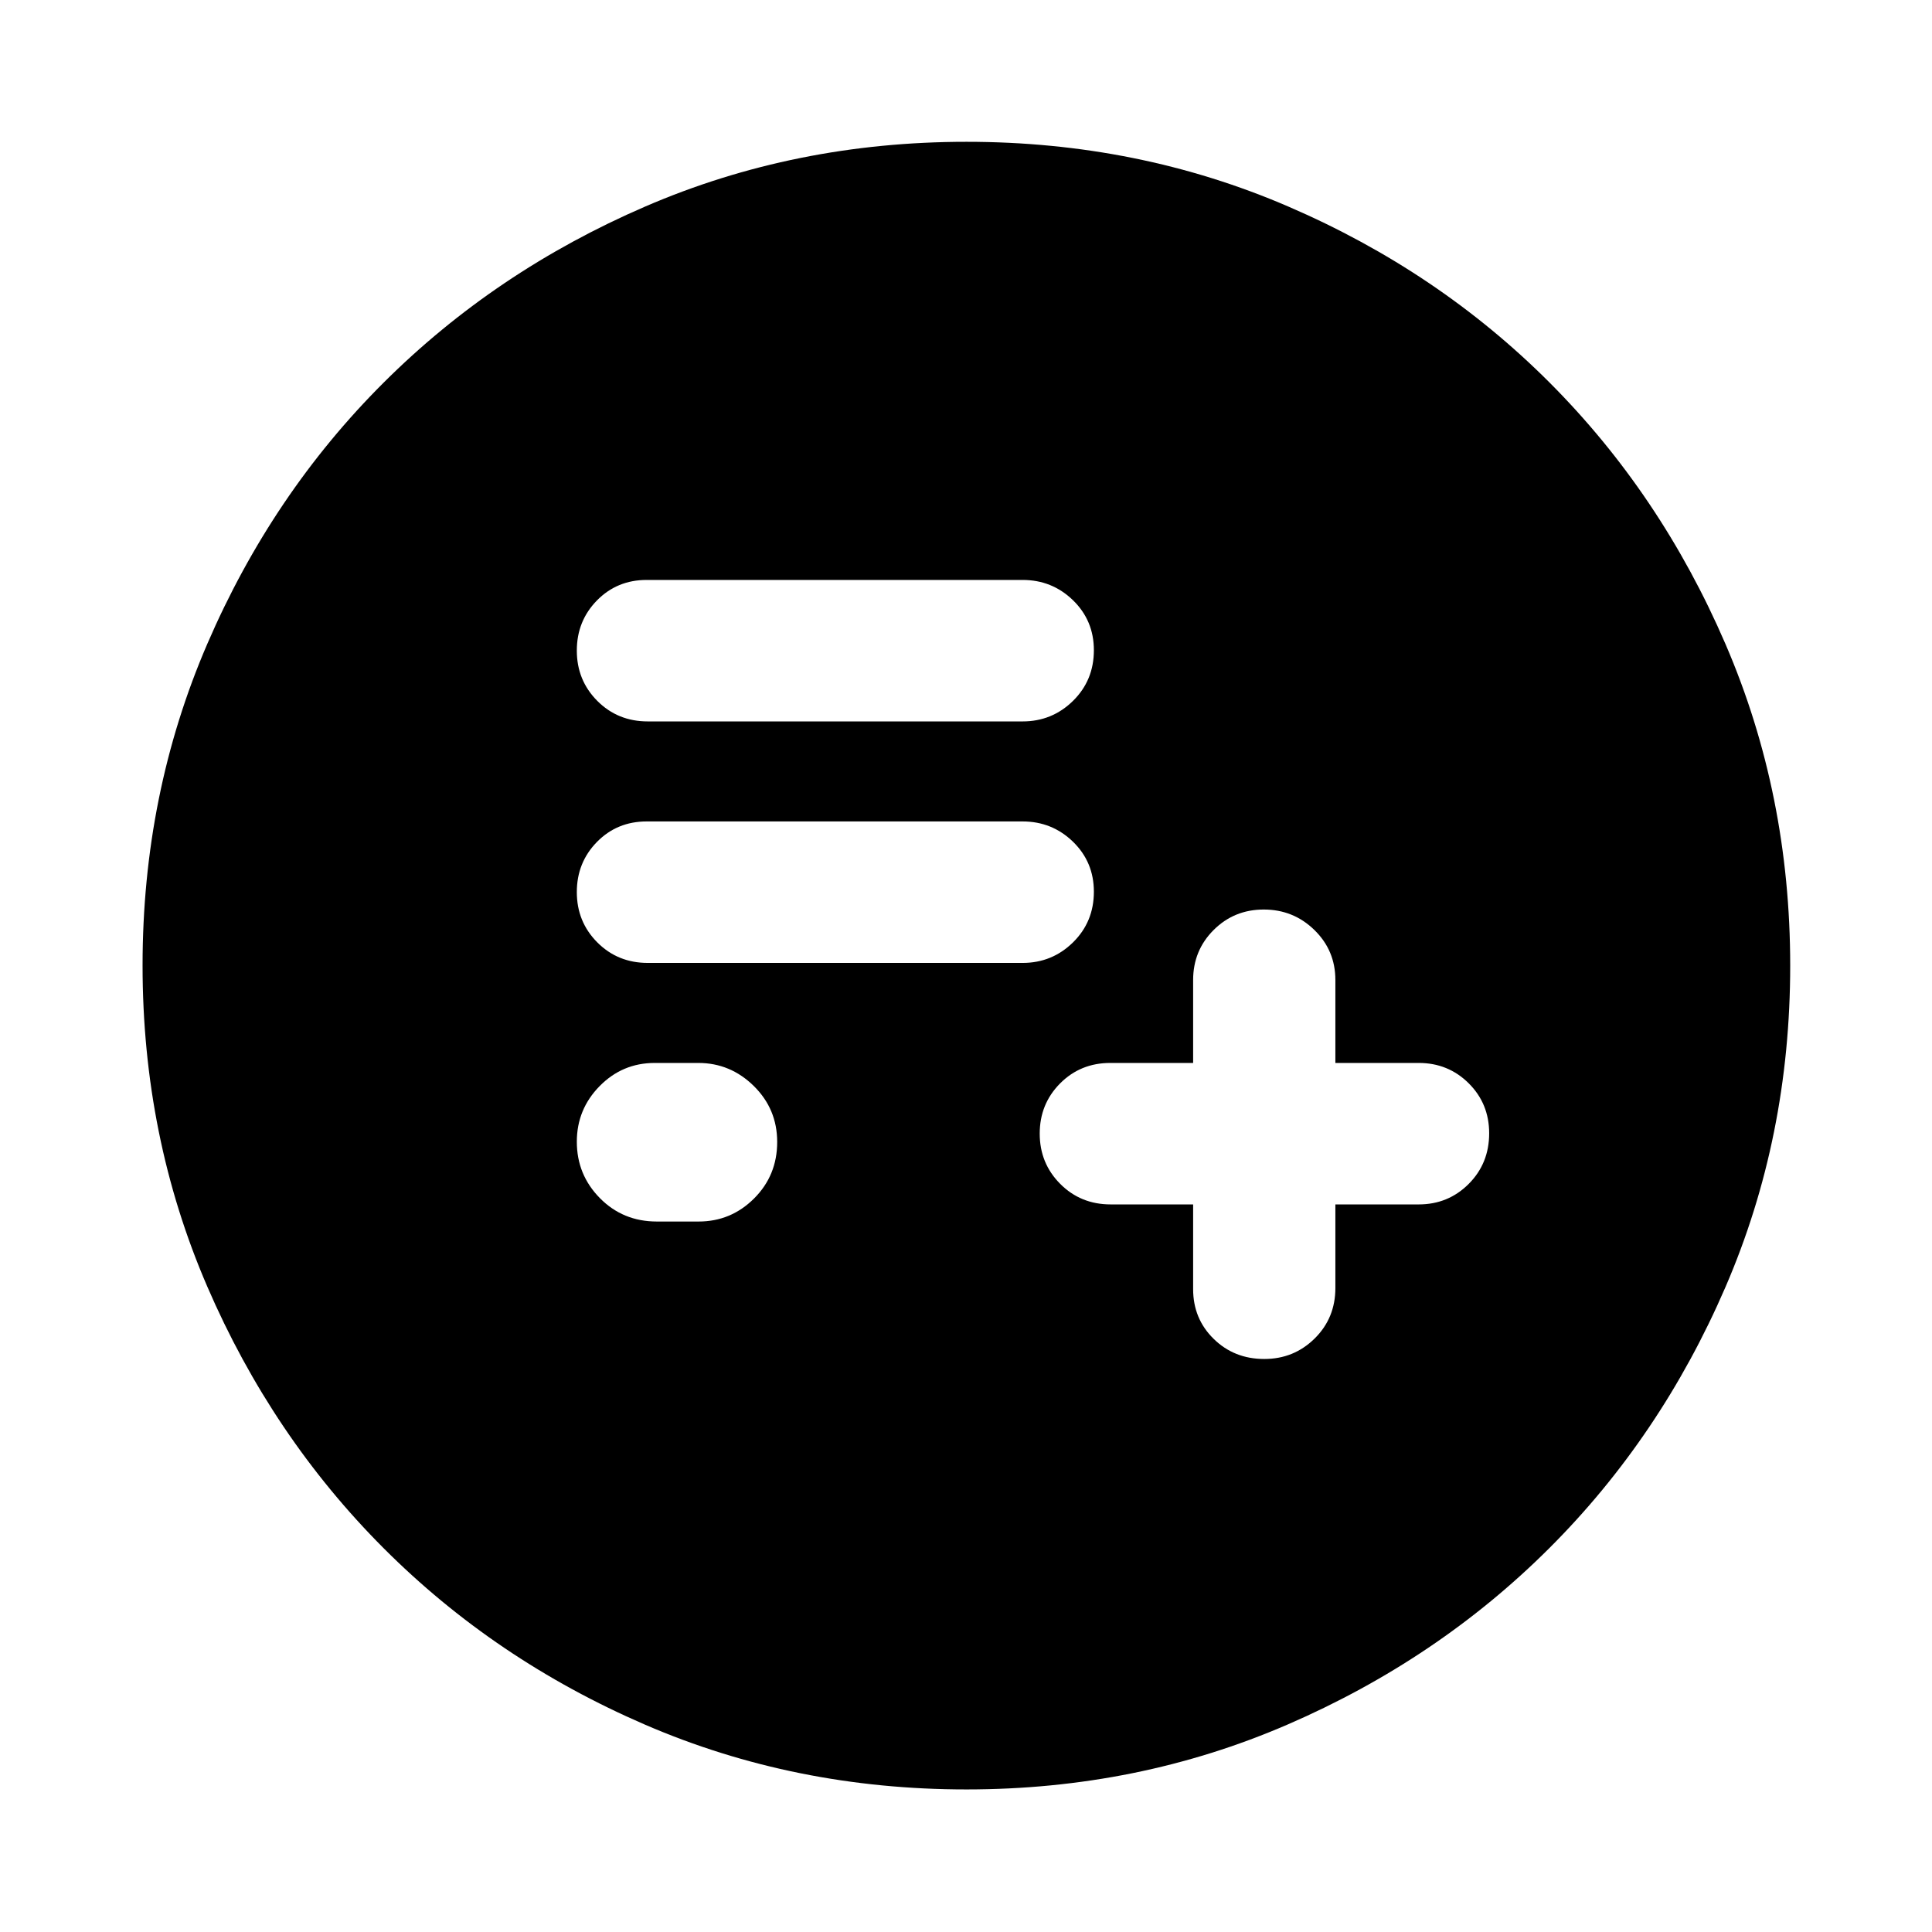 <svg xmlns="http://www.w3.org/2000/svg" height="40" viewBox="0 -960 960 960" width="40"><path d="M592.86-361.53v42.1q0 14.69 10.19 24.69 10.19 10.01 25.16 10.01 14.72 0 25.03-10.17 10.3-10.17 10.3-25.1v-41.53h41.39q14.69 0 24.86-10.19t10.17-25.15q0-14.73-10.17-24.85-10.17-10.11-24.86-10.11h-41.39v-41.2q0-14.69-10.42-24.86-10.43-10.17-25.16-10.17t-24.91 10.17q-10.19 10.17-10.19 24.86v41.2h-41.15q-14.85 0-24.97 10.19-10.11 10.2-10.11 24.93t10.17 24.96q10.16 10.22 25.1 10.22h40.96Zm-266.48 8.5h20.76q16.06 0 27.55-11.45 11.49-11.46 11.49-28.08 0-16.37-11.63-27.82-11.64-11.45-27.57-11.45h-21.66q-16.06 0-27.38 11.52t-11.32 27.62q0 16.42 11.47 28.04 11.46 11.62 28.29 11.62Zm-4.5-128.5h186.25q14.64 0 25.03-10.2 10.38-10.2 10.38-25.18 0-14.75-10.38-24.84-10.39-10.08-25.03-10.08H321.32q-14.7 0-24.7 10.19-10 10.2-10 24.93t10.16 24.96q10.17 10.22 25.1 10.22Zm0-120h186.25q14.64 0 25.03-10.2 10.38-10.2 10.38-25.18 0-14.75-10.38-24.84-10.39-10.08-25.03-10.08H321.32q-14.7 0-24.7 10.19-10 10.2-10 24.93t10.16 24.96q10.17 10.22 25.1 10.22ZM480.23-70.84q-85.22 0-159.71-32.18-74.48-32.18-129.92-87.71-55.43-55.53-87.59-129.95-32.17-74.41-32.17-159.6 0-85.27 32.18-159.81t87.65-129.83q55.47-55.28 129.91-87.45 74.45-32.17 159.67-32.17 85.3 0 159.89 32.16 74.58 32.15 129.84 87.48 55.25 55.34 87.4 129.92 32.16 74.59 32.16 159.8 0 85.27-32.18 159.75-32.19 74.49-87.57 129.75-55.38 55.26-129.9 87.55-74.53 32.29-159.66 32.29Z"/></svg>